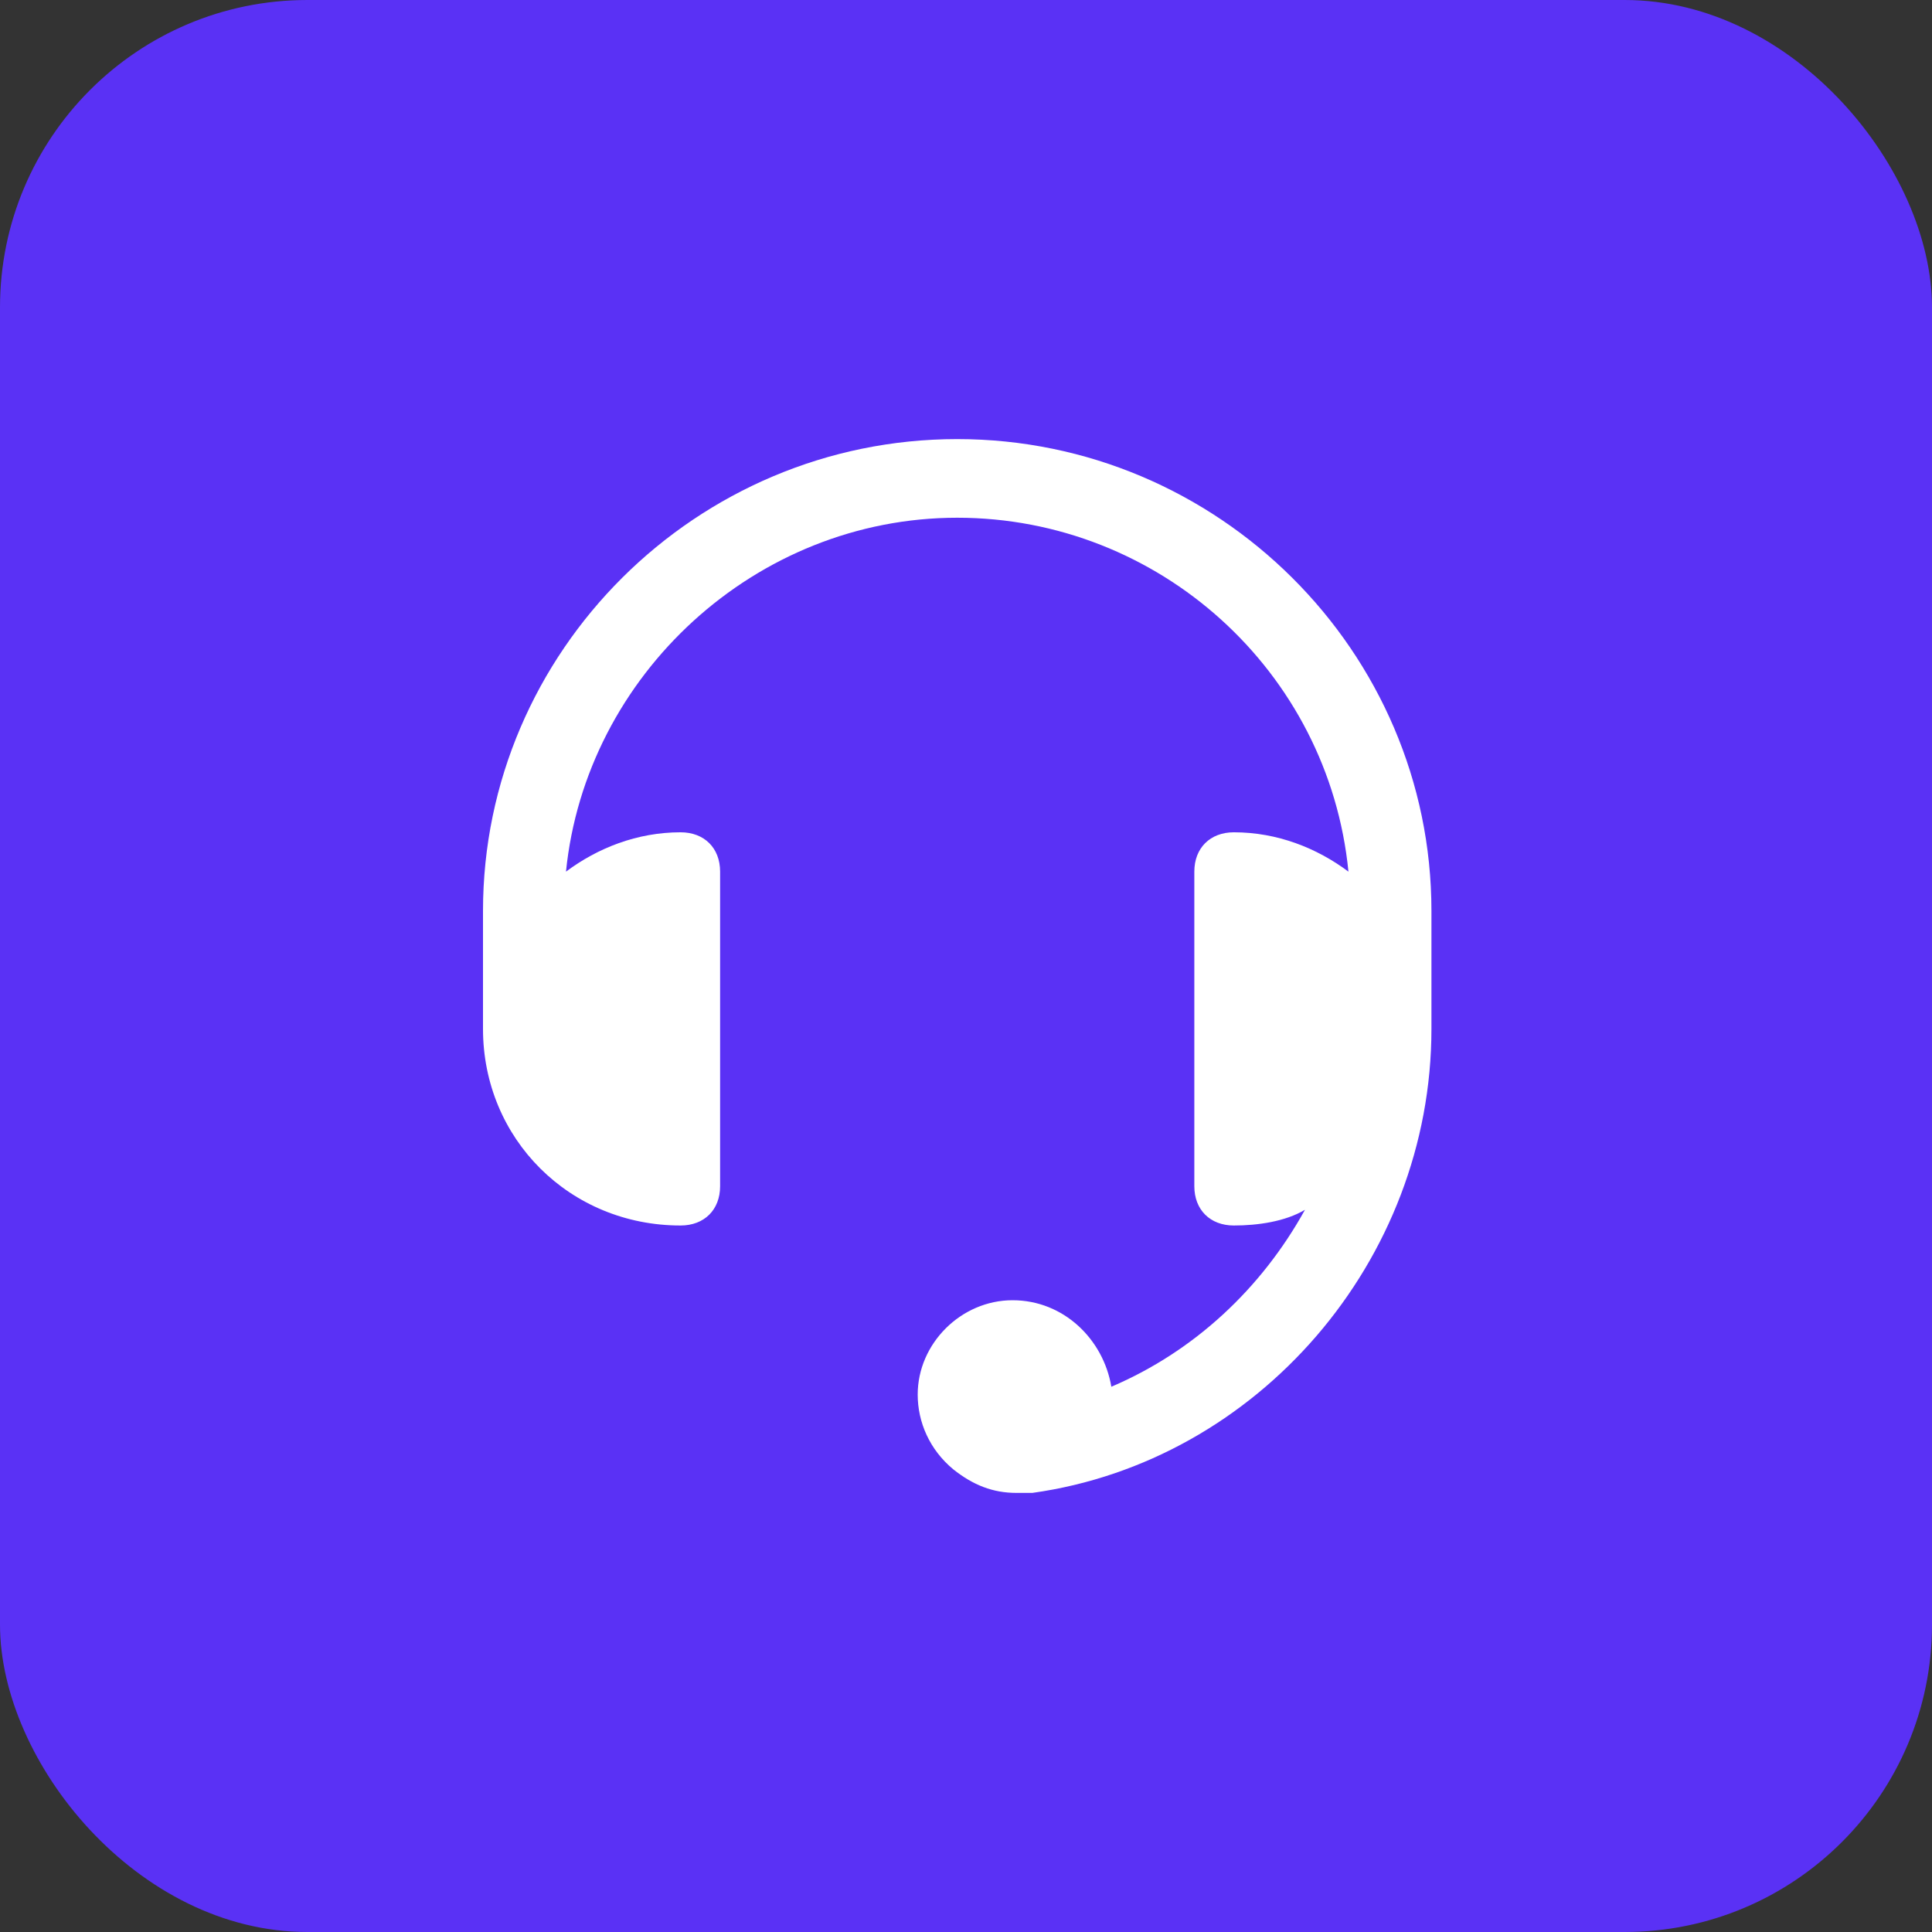 <svg width="44" height="44" viewBox="0 0 44 44" fill="none" xmlns="http://www.w3.org/2000/svg">
<rect x="0" y="0" width="44" height="44" fill="#333333" stroke="none"/>
<rect width="44" height="44" rx="7" fill="url(#paint0_linear_197_662)"/>
<path d="M21.8 10C15.86 10 11 14.836 11 20.746V23.433C11 25.94 12.98 27.91 15.5 27.91C16.04 27.91 16.4 27.552 16.4 27.015V19.851C16.4 19.313 16.04 18.955 15.5 18.955C14.51 18.955 13.61 19.313 12.89 19.851C13.34 15.373 17.21 11.791 21.8 11.791C26.39 11.791 30.26 15.284 30.71 19.851C29.99 19.313 29.09 18.955 28.1 18.955C27.56 18.955 27.2 19.313 27.2 19.851V27.015C27.2 27.552 27.56 27.91 28.1 27.91C28.64 27.91 29.27 27.821 29.72 27.552C28.73 29.343 27.2 30.776 25.31 31.582C25.13 30.508 24.23 29.612 23.06 29.612C21.89 29.612 20.9 30.597 20.9 31.761C20.9 32.388 21.17 33.015 21.71 33.463C22.16 33.821 22.61 34 23.15 34C23.24 34 23.42 34 23.51 34C28.64 33.284 32.6 28.716 32.6 23.433V20.746C32.6 14.836 27.74 10 21.8 10Z" fill="url(#paint1_linear_197_662)"/>
<defs>
<linearGradient id="paint0_linear_197_662" x1="-5.902" y1="-5.366" x2="44" y2="48.829" gradientUnits="userSpaceOnUse">
<stop stop-color="#5A31F5"/>
<stop offset="1" stop-color="#5A31F5"/>
</linearGradient>
<linearGradient id="paint1_linear_197_662" x1="10.55" y1="9.55" x2="31.7" y2="33.4" gradientUnits="userSpaceOnUse">
<stop stop-color="white"/>
<stop offset="1" stop-color="white"/>
</linearGradient>
</defs>
</svg>
